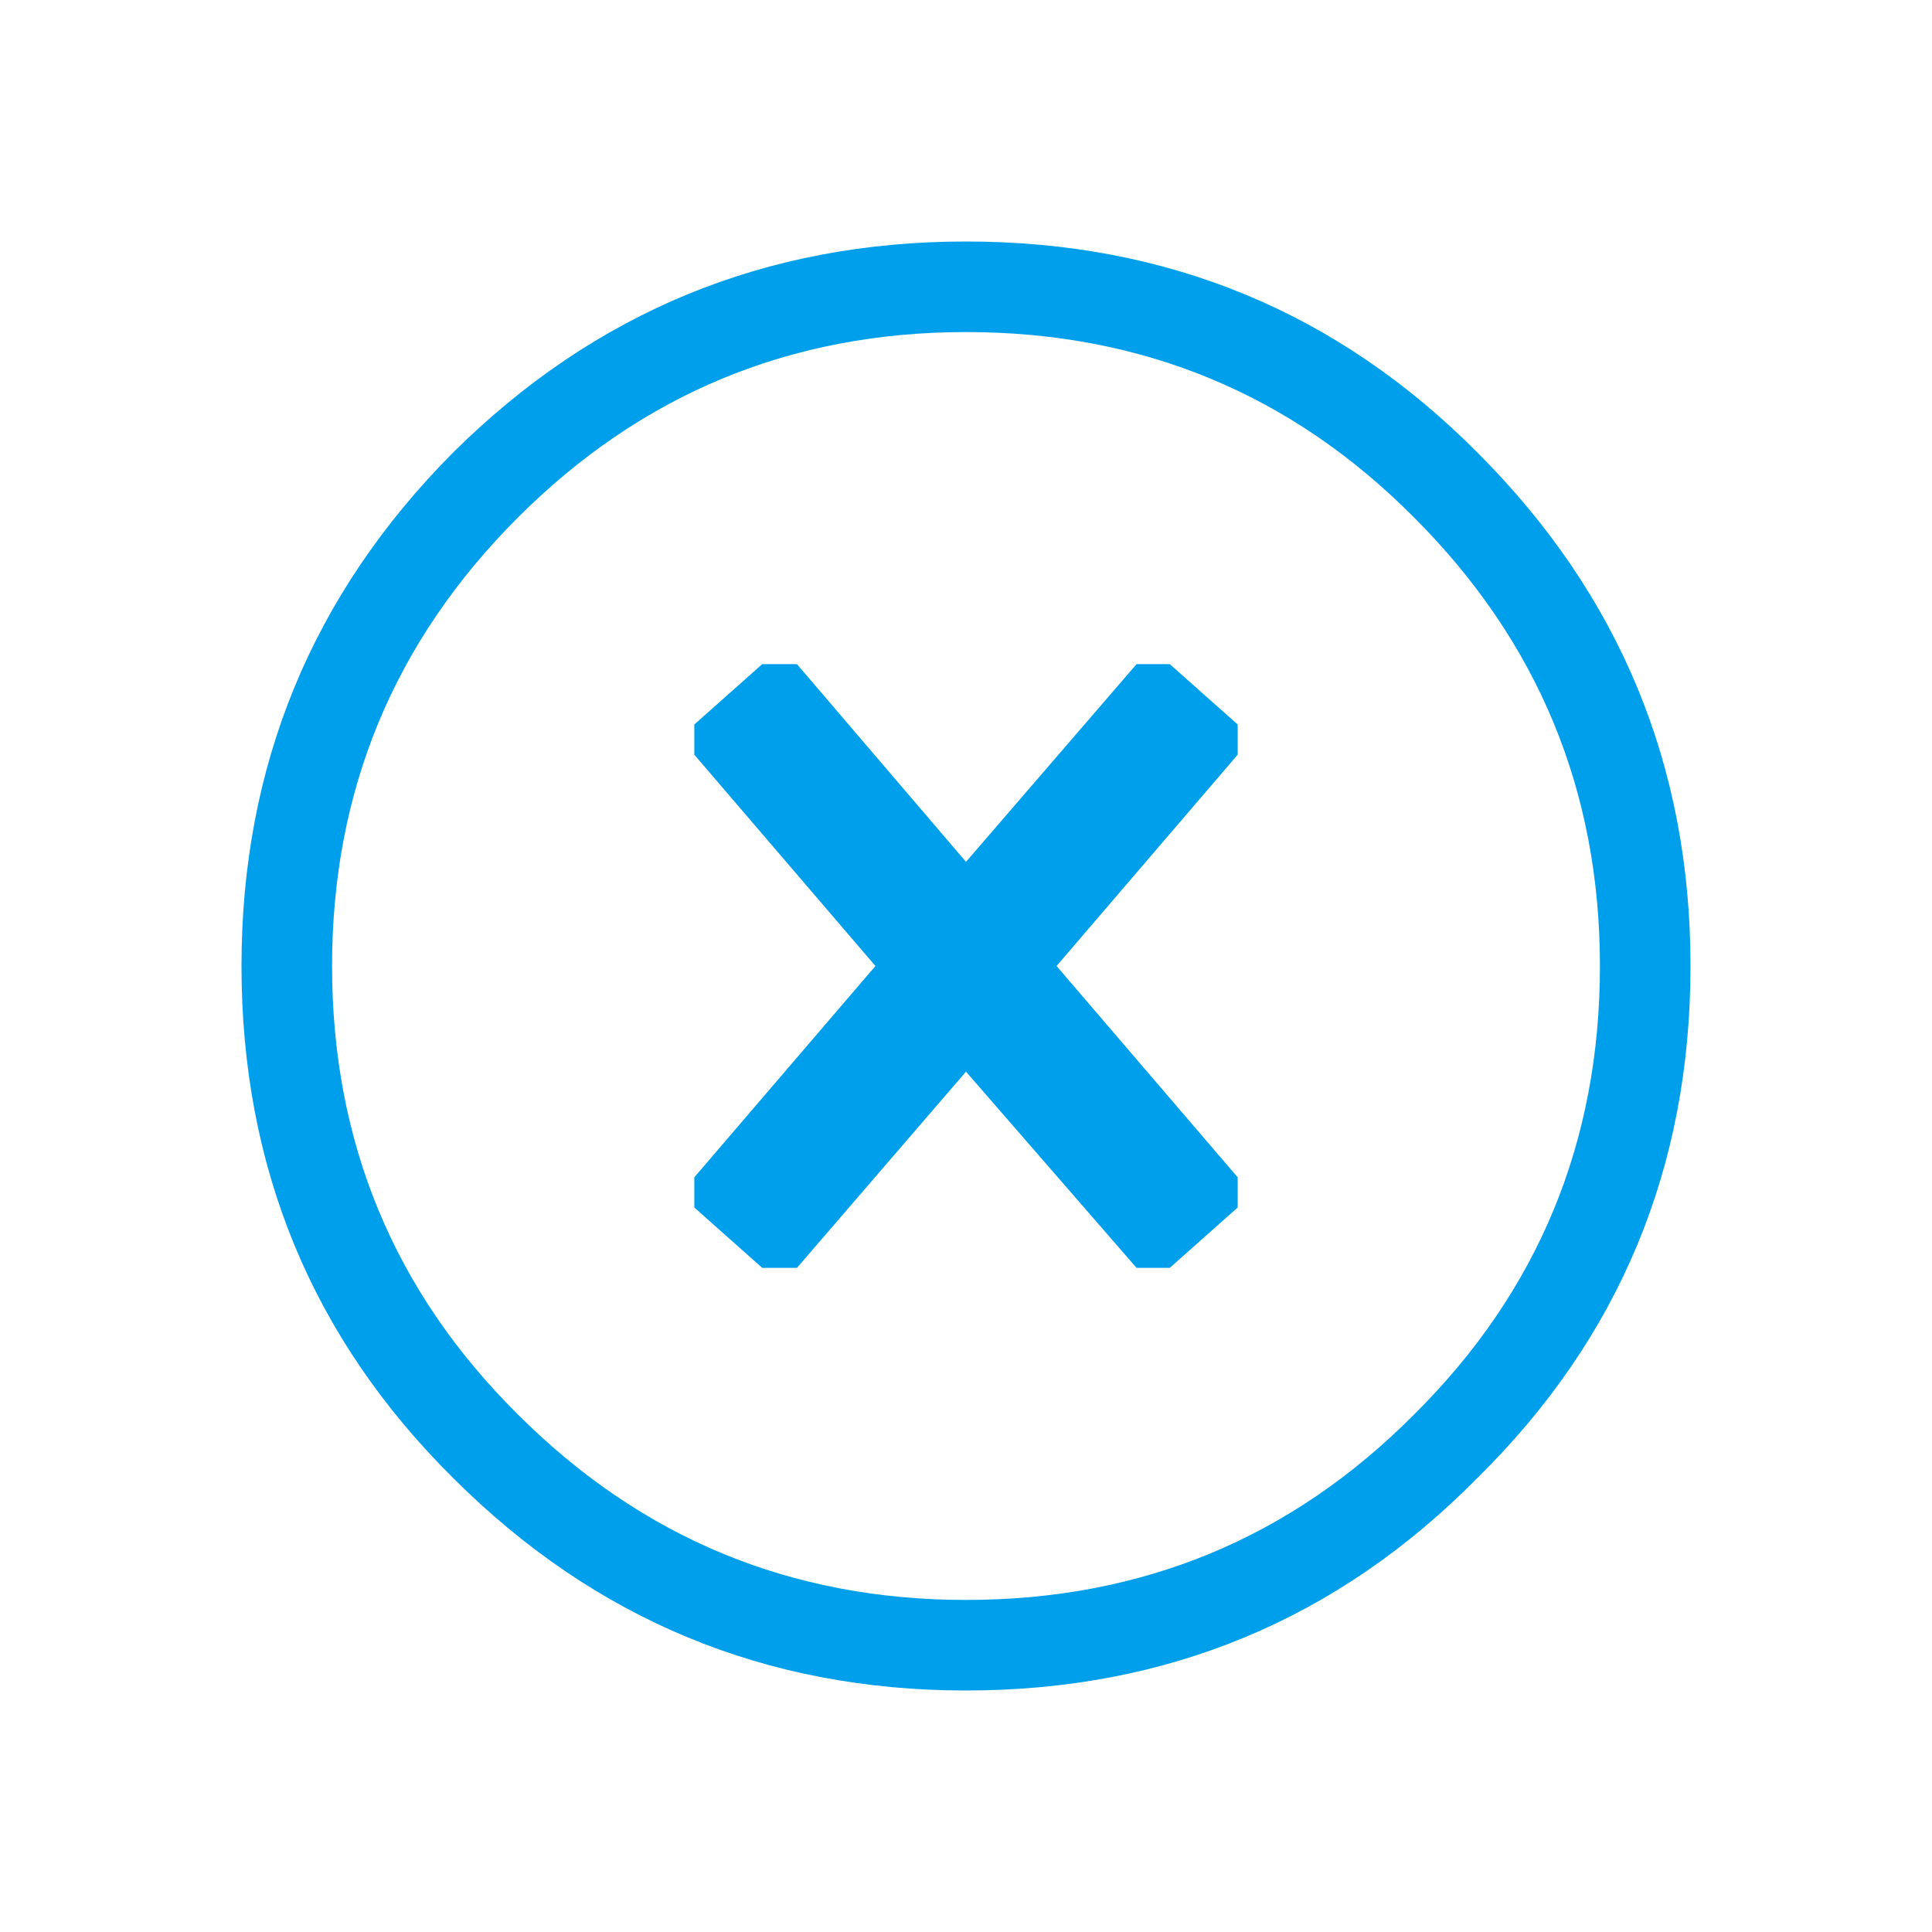 <svg width="64" height="64" xmlns="http://www.w3.org/2000/svg" xmlns:xlink="http://www.w3.org/1999/xlink" viewBox="0 0 64 64">
  <path stroke="none" fill="#009FEB" d="M46.85 17.15 Q40.75 11 32 11 23.3 11 17.15 17.15 11 23.3 11 32 11 40.75 17.15 46.85 23.3 53 32 53 40.75 53 46.85 46.85 53 40.75 53 32 53 23.3 46.85 17.15 M56 32 Q56 42 48.95 48.95 42 56 32 56 22.05 56 15 48.95 8 42 8 32 8 22.05 15 15 22.05 8 32 8 42 8 48.95 15 56 22.05 56 32 M23 25 L23 24 25.25 22 26.4 22 32 28.55 37.65 22 38.75 22 41 24 41 25 35 32 41 39 41 40 38.75 42 37.65 42 32 35.5 26.4 42 25.25 42 23 40 23 39 29 32 23 25"/>
</svg>